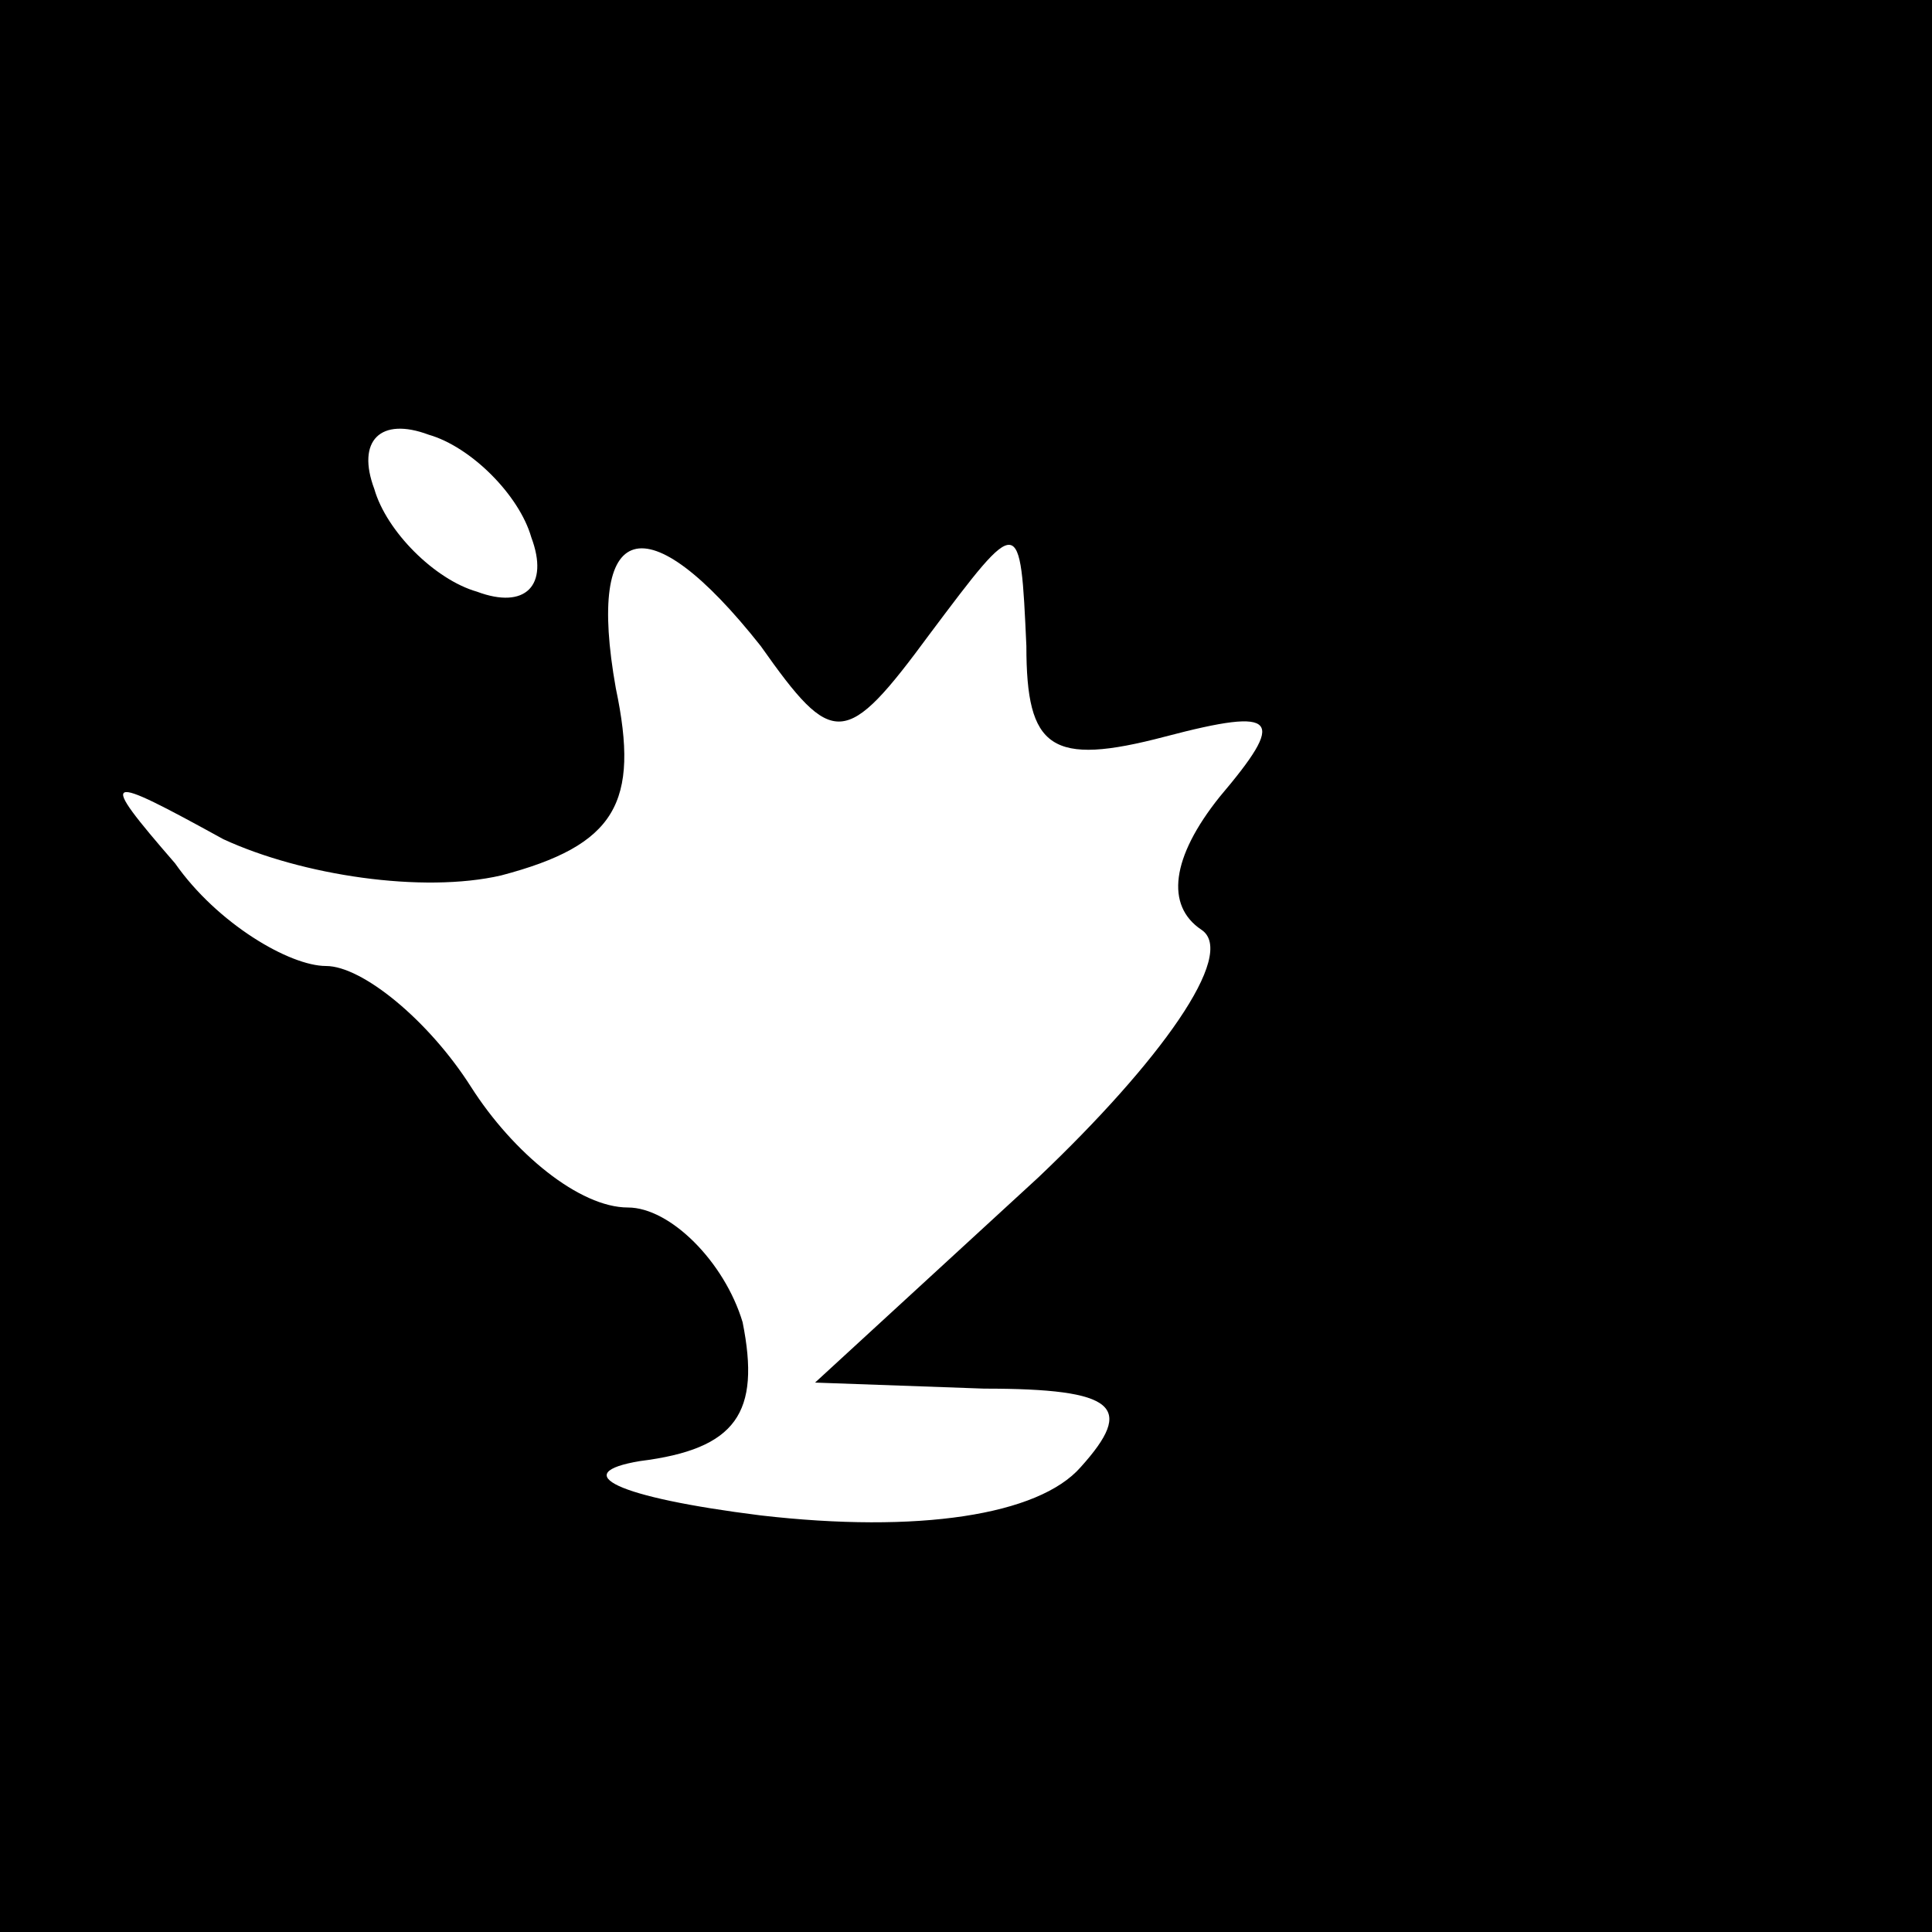 <?xml version="1.0" standalone="no"?>
<!DOCTYPE svg PUBLIC "-//W3C//DTD SVG 20010904//EN"
 "http://www.w3.org/TR/2001/REC-SVG-20010904/DTD/svg10.dtd">
<svg version="1.0" xmlns="http://www.w3.org/2000/svg"
 width="32pt" height="32pt" viewBox="0 0 32 32"
 preserveAspectRatio="xMidYMid meet">
<rect x="0" y="0" width="32" height="32" fill="#808080" stroke="none"/>
<g transform="translate(0,32) scale(0.1,-0.1)"
fill="#000000" stroke="none">
<path fill="#000000" stroke="none" d="M0 160 l0 -160 160 0 160 0 0 160 0
160 -160 0 -160 0 0 -160z"/>
<path fill="#ffffff" stroke="none" d="M88 231 c3 -8 -1 -12 -9 -9 -7 2 -15
10 -17 17 -3 8 1 12 9 9 7 -2 15 -10 17 -17z"/>
<path fill="#ffffff" stroke="none" d="M126 213 c12 -17 14 -17 28 2 15 20 15
20 16 -2 0 -17 4 -20 23 -15 19 5 20 3 9 -10 -8 -10 -9 -18 -3 -22 6 -4 -7
-22 -27 -41 l-37 -34 28 -1 c22 0 25 -3 16 -13 -7 -8 -27 -11 -53 -8 -24 3
-32 7 -20 9 16 2 20 8 17 23 -3 10 -12 19 -19 19 -8 0 -19 9 -26 20 -7 11 -18
20 -24 20 -6 0 -18 7 -25 17 -13 15 -12 15 8 4 13 -6 33 -9 46 -6 19 5 23 12
19 31 -5 28 5 31 24 7z"/>
</g>
</svg>
